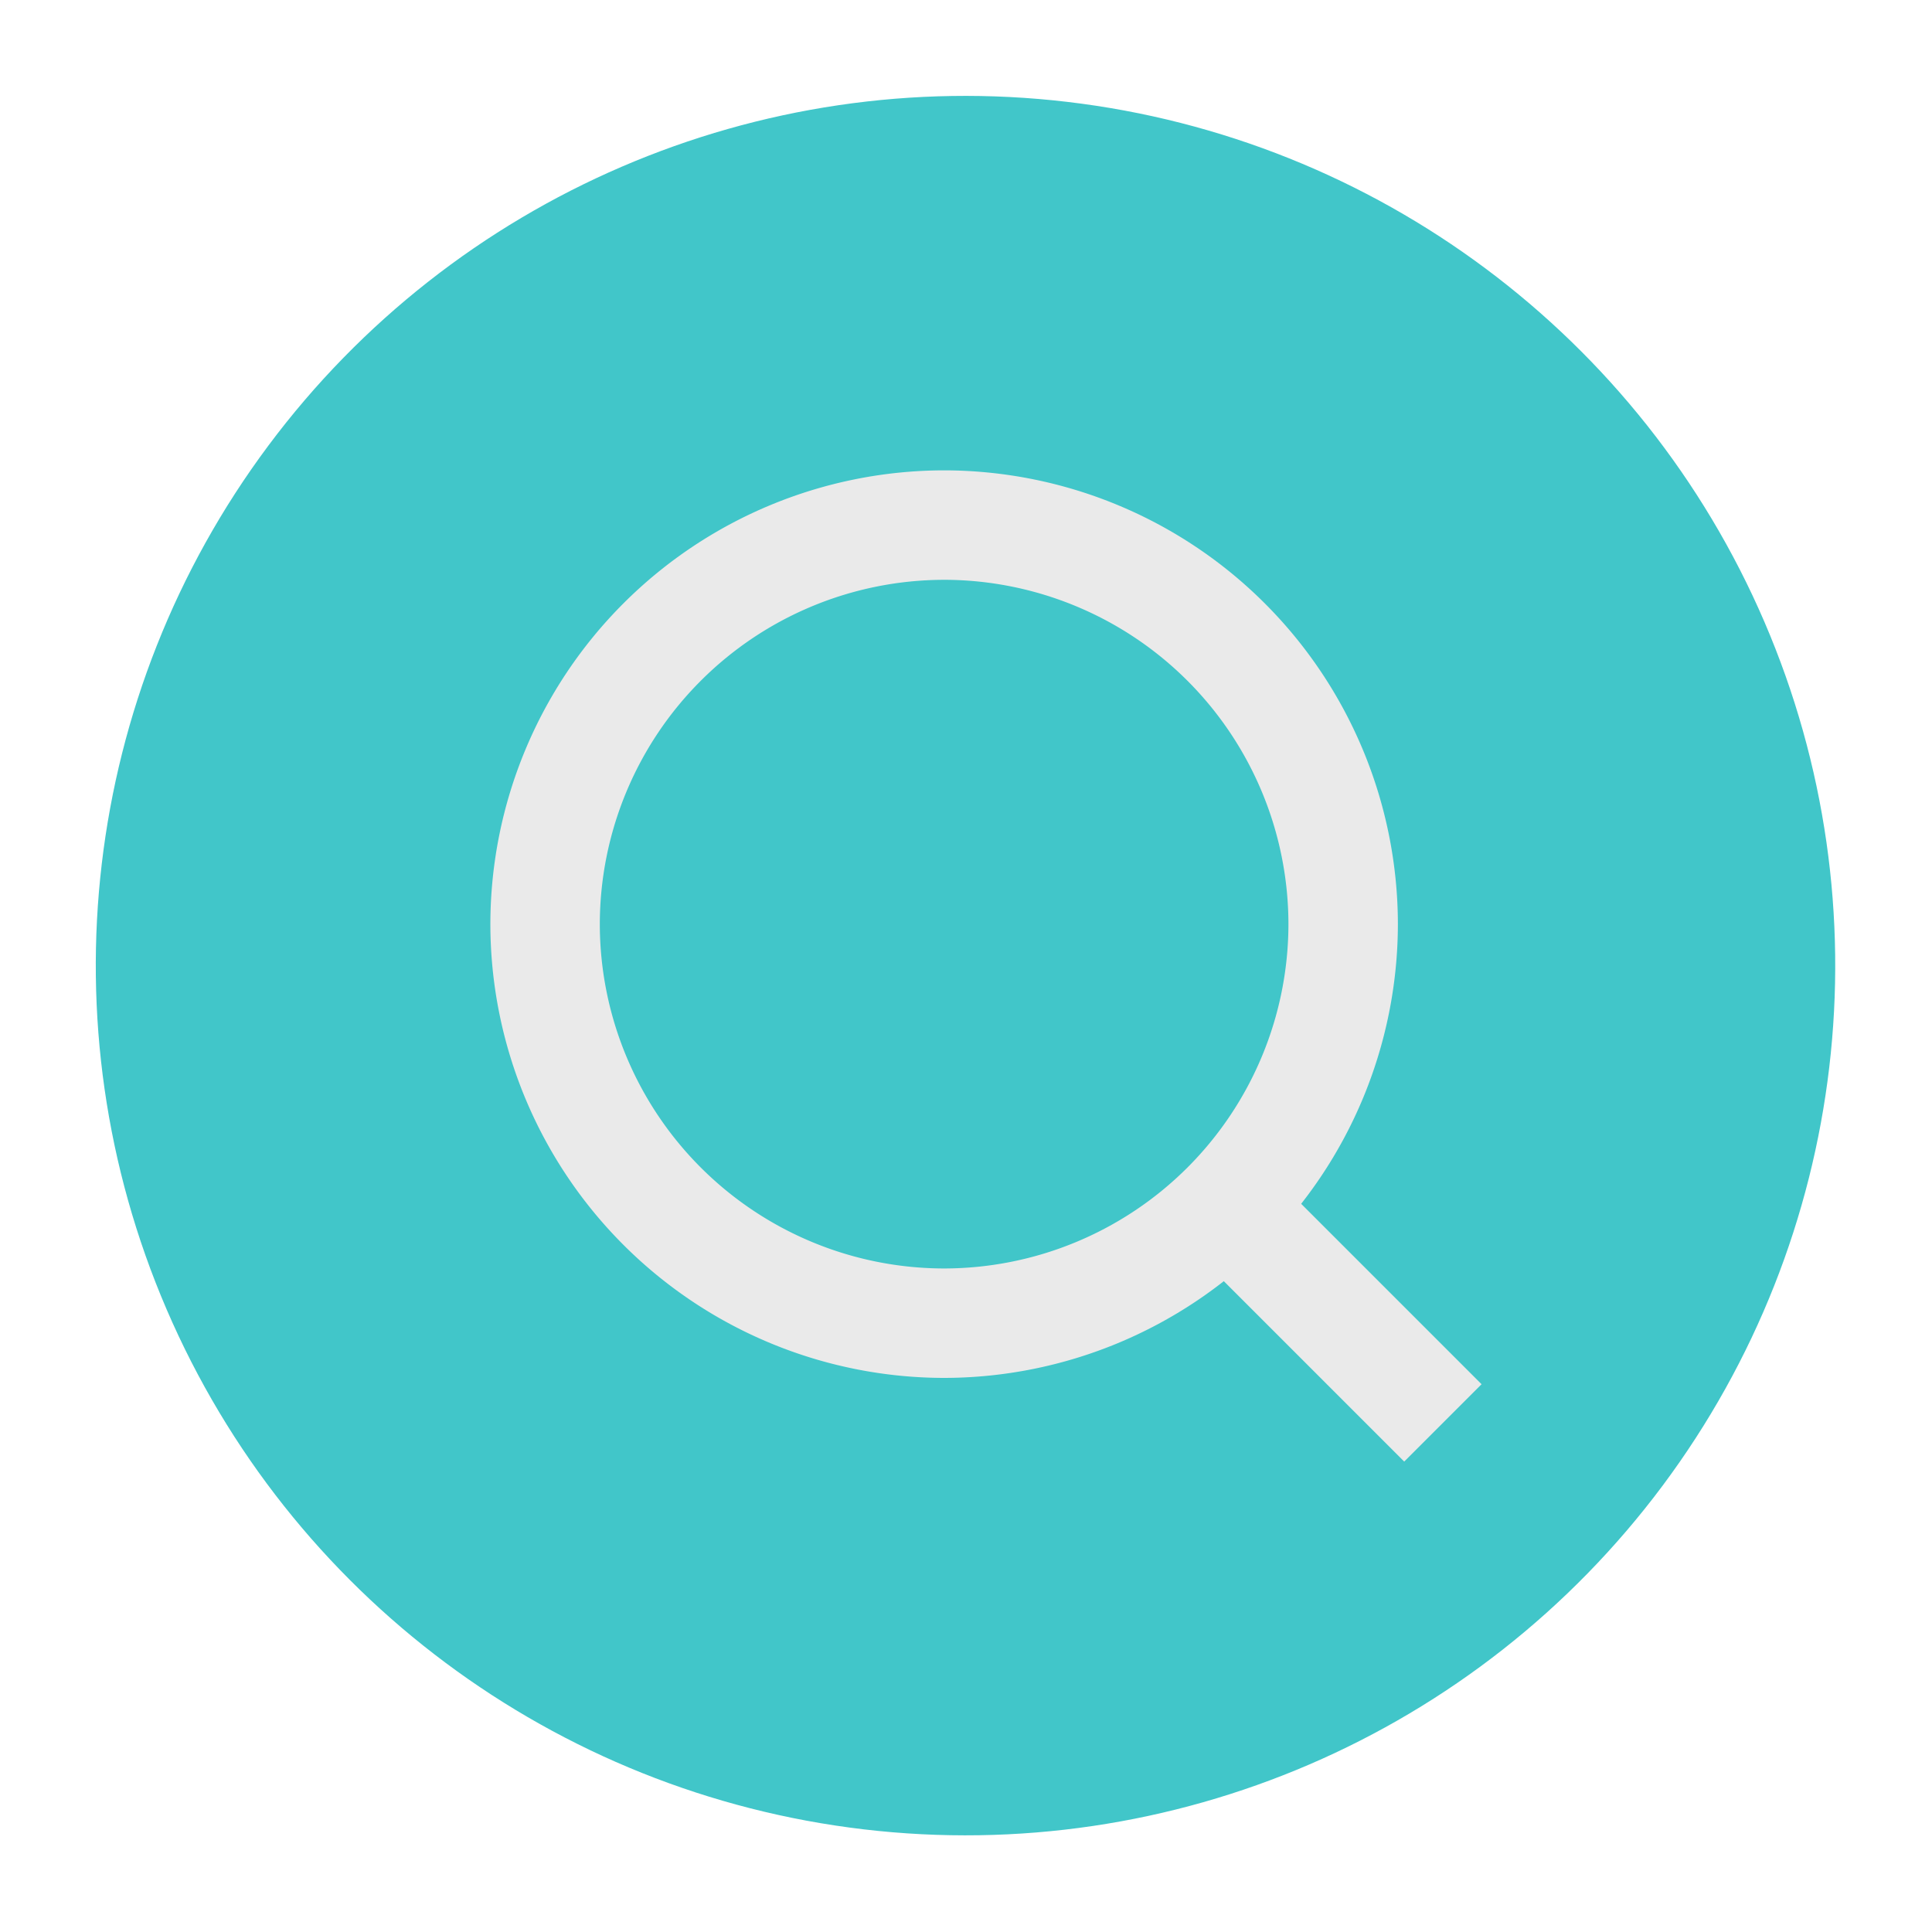 <svg xmlns="http://www.w3.org/2000/svg" width="134.596" height="134.596" viewBox="0 0 134.596 134.596">
  <g id="Groupe_23" data-name="Groupe 23" transform="translate(-2977.901 6925.783)">
    <circle id="Ellipse_2" data-name="Ellipse 2" cx="60.598" cy="60.598" r="60.598" transform="matrix(0.117, -0.993, 0.993, 0.117, 2977.901, -6805.428)" fill="#41c6c9"/>
    <g id="Groupe_22" data-name="Groupe 22">
      <path id="Tracé_40" data-name="Tracé 40" d="M3043.674-6829.789a31.648,31.648,0,0,1-31.611-31.613,31.648,31.648,0,0,1,31.611-31.613,31.649,31.649,0,0,1,31.613,31.613A31.65,31.65,0,0,1,3043.674-6829.789Zm0-55.6a24.014,24.014,0,0,0-23.986,23.988,24.013,24.013,0,0,0,23.986,23.988,24.014,24.014,0,0,0,23.988-23.988A24.015,24.015,0,0,0,3043.674-6885.39Z" fill="#eaeaea"/>
      <rect id="Rectangle_130" data-name="Rectangle 130" width="7.623" height="21.375" transform="matrix(0.707, -0.707, 0.707, 0.707, 3060.615, -6839.071)" fill="#eaeaea"/>
    </g>
  </g>
</svg>
